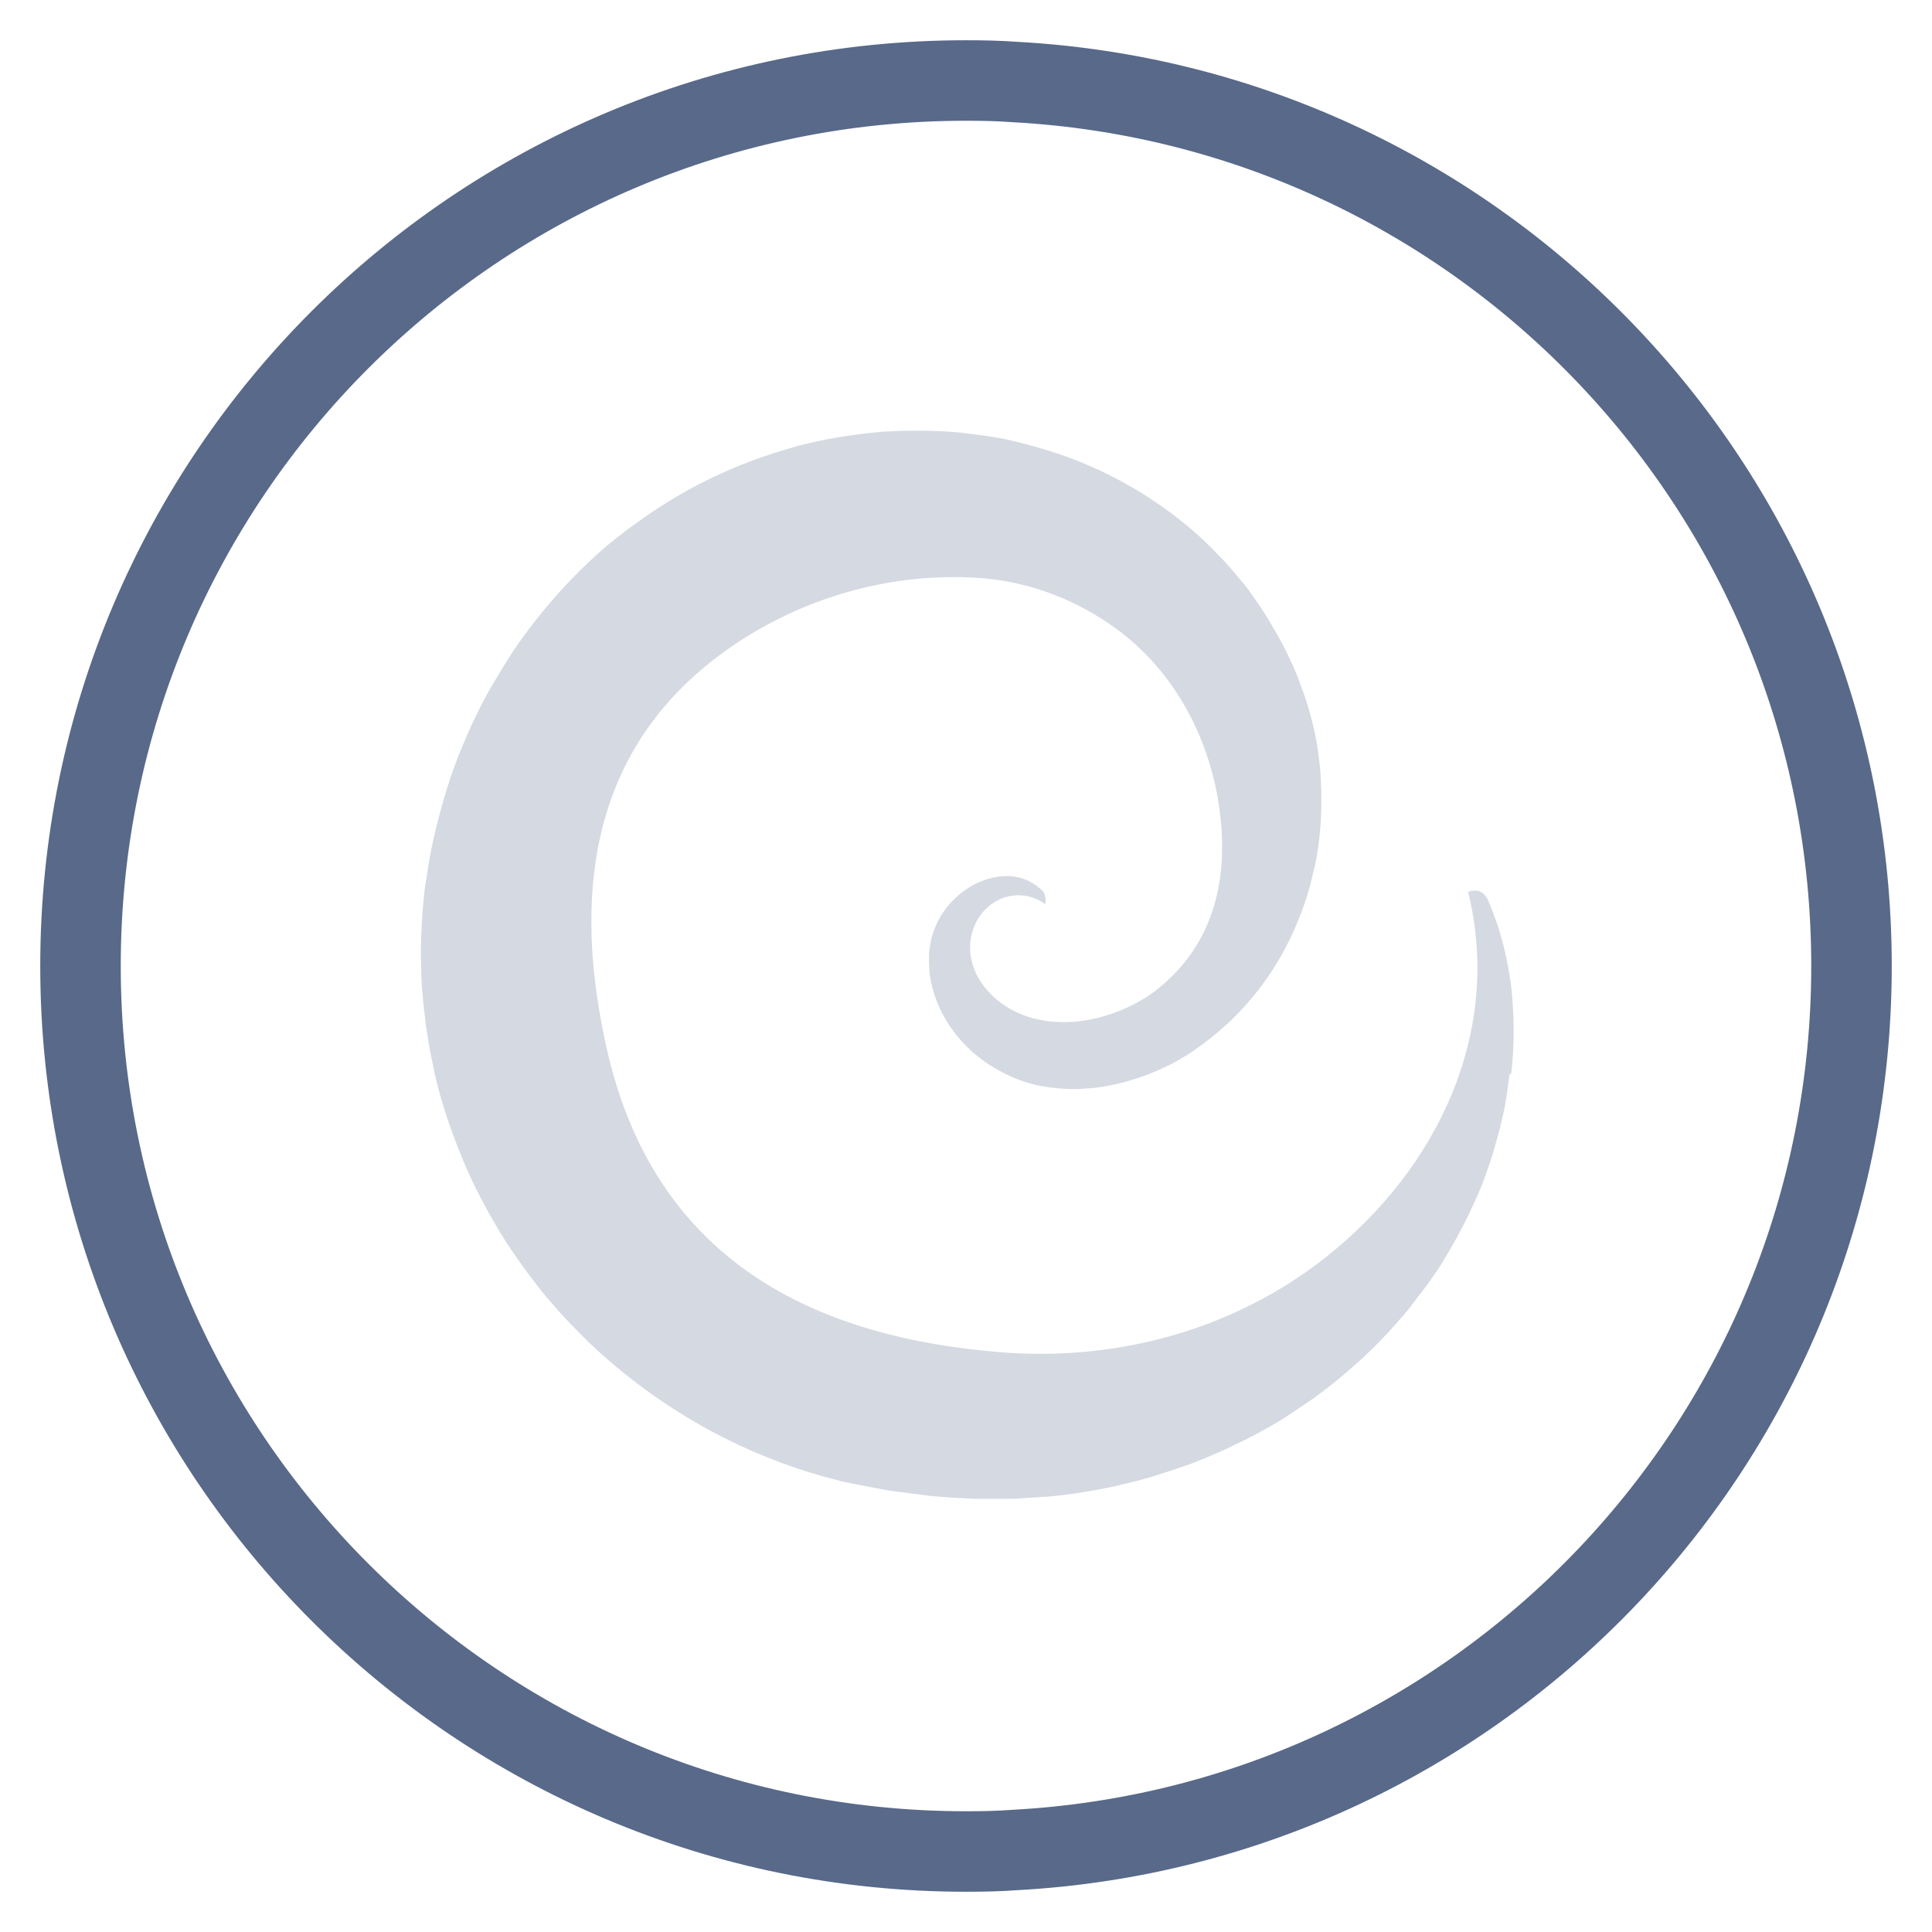 <svg width="24" height="24" viewBox="0 0 24 24" fill="none" xmlns="http://www.w3.org/2000/svg">
<g clip-path="url(#clip0_12_105810)">
<g opacity="0.5">
<path opacity="0.5" d="M18.751 13.349C18.728 13.53 18.706 13.715 18.661 13.892C18.642 13.982 18.619 14.073 18.593 14.159C18.585 14.182 18.581 14.205 18.574 14.227C18.562 14.269 18.551 14.306 18.54 14.348C18.532 14.374 18.521 14.401 18.514 14.427L18.419 14.695C18.385 14.785 18.344 14.868 18.306 14.955C18.291 14.989 18.276 15.019 18.261 15.053C18.257 15.064 18.25 15.075 18.246 15.087C18.223 15.128 18.201 15.174 18.182 15.215C18.174 15.23 18.167 15.245 18.159 15.256C18.122 15.328 18.084 15.4 18.042 15.471C17.993 15.554 17.944 15.641 17.892 15.724C17.839 15.807 17.782 15.886 17.722 15.969C17.707 15.988 17.692 16.01 17.677 16.029C17.646 16.067 17.616 16.108 17.586 16.146C17.571 16.165 17.556 16.188 17.541 16.206C17.511 16.248 17.481 16.285 17.447 16.323C17.413 16.361 17.383 16.399 17.349 16.436C17.217 16.587 17.073 16.734 16.923 16.874C16.772 17.009 16.614 17.149 16.448 17.273C16.282 17.401 16.105 17.514 15.928 17.631C15.863 17.669 15.803 17.707 15.739 17.741C15.664 17.782 15.585 17.827 15.509 17.865C15.46 17.891 15.411 17.914 15.362 17.937C15.264 17.986 15.166 18.031 15.068 18.072C14.981 18.11 14.895 18.144 14.808 18.178C14.793 18.186 14.778 18.189 14.767 18.193C14.559 18.265 14.352 18.336 14.137 18.393C14.02 18.423 13.903 18.449 13.786 18.476C13.53 18.529 13.27 18.57 13.006 18.593C12.995 18.593 12.987 18.593 12.976 18.593C12.923 18.596 12.874 18.6 12.821 18.604C12.712 18.611 12.599 18.619 12.49 18.619H12.154C12.041 18.619 11.935 18.608 11.822 18.604C11.713 18.596 11.6 18.589 11.491 18.574L11.163 18.532L11.08 18.521L11.008 18.51L10.865 18.483L10.575 18.427L10.503 18.412C10.48 18.408 10.454 18.404 10.424 18.393L10.239 18.344C9.749 18.208 9.278 18.016 8.833 17.778C8.279 17.477 7.762 17.104 7.302 16.663C7.212 16.572 7.121 16.482 7.031 16.387C6.944 16.293 6.858 16.195 6.775 16.097C6.703 16.01 6.635 15.92 6.567 15.829C6.556 15.814 6.545 15.803 6.537 15.788C6.42 15.63 6.307 15.467 6.205 15.298C6.172 15.241 6.138 15.181 6.104 15.124C6.036 15.008 5.976 14.891 5.915 14.77C5.855 14.649 5.798 14.525 5.746 14.397C5.655 14.175 5.568 13.948 5.501 13.715C5.489 13.681 5.482 13.647 5.47 13.613C5.433 13.481 5.399 13.341 5.372 13.202C5.357 13.13 5.342 13.059 5.331 12.991C5.32 12.919 5.308 12.851 5.297 12.78C5.289 12.738 5.286 12.7 5.282 12.659C5.271 12.58 5.263 12.501 5.255 12.422C5.255 12.38 5.248 12.342 5.244 12.301C5.24 12.222 5.233 12.143 5.233 12.067C5.222 11.777 5.233 11.494 5.259 11.211C5.267 11.129 5.274 11.046 5.289 10.963C5.289 10.948 5.293 10.932 5.297 10.921C5.32 10.744 5.35 10.571 5.391 10.397C5.395 10.375 5.402 10.356 5.406 10.333C5.459 10.107 5.523 9.881 5.595 9.662C5.61 9.617 5.625 9.572 5.644 9.526C5.689 9.398 5.742 9.274 5.795 9.149C5.847 9.025 5.908 8.901 5.968 8.78C6.028 8.659 6.096 8.539 6.168 8.422C6.236 8.305 6.311 8.188 6.386 8.071C6.699 7.615 7.072 7.185 7.506 6.808C7.615 6.714 7.728 6.628 7.845 6.541C8.196 6.281 8.577 6.051 8.969 5.877C9.131 5.802 9.297 5.738 9.466 5.678C9.568 5.644 9.67 5.61 9.772 5.58C9.907 5.538 10.047 5.504 10.19 5.474C10.329 5.444 10.473 5.421 10.616 5.402C10.737 5.384 10.857 5.372 10.982 5.361C10.989 5.361 10.997 5.361 11.008 5.361C11.133 5.353 11.257 5.35 11.385 5.35C11.513 5.35 11.63 5.353 11.758 5.361C11.841 5.365 11.924 5.372 12.007 5.384C12.131 5.399 12.256 5.414 12.38 5.436C12.456 5.448 12.527 5.463 12.603 5.482C12.678 5.5 12.75 5.519 12.821 5.538C12.968 5.58 13.119 5.625 13.262 5.678C13.553 5.783 13.824 5.915 14.084 6.066C14.341 6.217 14.582 6.39 14.808 6.582C14.921 6.68 15.027 6.782 15.128 6.888C15.181 6.94 15.23 6.993 15.279 7.05C15.328 7.106 15.377 7.163 15.422 7.219C15.471 7.276 15.517 7.336 15.558 7.397C15.69 7.577 15.807 7.774 15.916 7.973C15.935 8.007 15.95 8.041 15.969 8.075C16.003 8.143 16.033 8.211 16.067 8.282C16.082 8.316 16.097 8.354 16.112 8.388C16.139 8.46 16.165 8.531 16.191 8.603C16.203 8.641 16.218 8.674 16.229 8.712C16.24 8.75 16.252 8.788 16.263 8.825C16.305 8.976 16.342 9.127 16.365 9.278C16.387 9.428 16.406 9.575 16.41 9.726C16.421 9.967 16.414 10.201 16.387 10.431C16.38 10.484 16.372 10.537 16.365 10.589C16.354 10.661 16.342 10.729 16.323 10.797C16.308 10.865 16.289 10.936 16.274 11.004C16.244 11.106 16.214 11.208 16.176 11.306C16.067 11.604 15.924 11.886 15.743 12.146C15.622 12.32 15.486 12.482 15.336 12.633C15.287 12.682 15.234 12.731 15.181 12.776C15.106 12.844 15.019 12.912 14.932 12.976C14.902 12.998 14.872 13.017 14.846 13.04C14.816 13.059 14.785 13.081 14.755 13.1C14.695 13.138 14.631 13.175 14.567 13.209C14.533 13.228 14.499 13.243 14.465 13.258C14.405 13.289 14.348 13.311 14.284 13.338C14.231 13.36 14.175 13.379 14.114 13.398C14.058 13.417 13.997 13.432 13.937 13.451C13.813 13.481 13.681 13.507 13.545 13.519C13.511 13.519 13.477 13.522 13.443 13.526C13.308 13.534 13.172 13.526 13.029 13.507C12.836 13.481 12.663 13.424 12.508 13.349C12.429 13.311 12.358 13.27 12.286 13.225C12.214 13.179 12.15 13.127 12.086 13.074C12.056 13.047 12.026 13.017 11.996 12.987C11.935 12.927 11.883 12.863 11.834 12.795C11.807 12.761 11.785 12.723 11.762 12.689C11.739 12.652 11.72 12.614 11.698 12.576C11.66 12.497 11.626 12.418 11.6 12.331C11.589 12.29 11.577 12.244 11.566 12.203C11.547 12.116 11.543 12.03 11.54 11.939C11.54 11.886 11.54 11.834 11.547 11.784C11.555 11.743 11.562 11.698 11.57 11.66C11.615 11.487 11.698 11.343 11.792 11.234C11.89 11.125 11.999 11.038 12.12 10.978C12.245 10.918 12.377 10.883 12.508 10.883C12.524 10.883 12.542 10.883 12.557 10.883C12.625 10.891 12.689 10.906 12.746 10.929C12.776 10.94 12.802 10.955 12.825 10.97C12.836 10.978 12.851 10.985 12.863 10.993L12.915 11.034C12.915 11.034 12.938 11.053 12.95 11.065C12.961 11.076 12.968 11.087 12.972 11.102C12.987 11.136 12.995 11.174 12.987 11.211C12.987 11.219 12.987 11.227 12.983 11.23C12.595 10.955 12.086 11.23 12.052 11.728C12.037 11.962 12.143 12.184 12.309 12.35C12.776 12.821 13.602 12.799 14.269 12.369C15.008 11.849 15.298 11.031 15.14 9.99C15.008 9.131 14.574 8.331 13.873 7.815C13.398 7.468 12.806 7.219 12.139 7.178C11.163 7.118 10.19 7.363 9.349 7.864C7.736 8.833 6.99 10.443 7.51 12.9C8.053 15.558 9.979 16.602 12.433 16.798C13.884 16.915 15.339 16.515 16.478 15.611C17.876 14.499 18.661 12.81 18.238 11.08C18.25 11.076 18.257 11.072 18.268 11.068C18.272 11.068 18.28 11.068 18.284 11.065C18.295 11.065 18.302 11.065 18.314 11.065C18.325 11.065 18.336 11.065 18.348 11.065C18.378 11.068 18.408 11.083 18.427 11.102C18.431 11.106 18.438 11.114 18.442 11.117C18.453 11.129 18.461 11.14 18.468 11.151C18.472 11.159 18.476 11.162 18.48 11.17L18.517 11.261C18.649 11.577 18.728 11.913 18.774 12.263C18.811 12.61 18.815 12.972 18.774 13.33L18.751 13.349Z" fill="#46597C" fill-opacity="0.9"/>
</g>
<path d="M23 12C23 17.873 18.405 22.665 12.611 22.981C12.411 22.996 12.204 23 12 23C5.927 23 1 18.077 1 12C1 5.923 5.927 1 12 1C12.204 1 12.411 1.004 12.611 1.019C18.405 1.335 23 6.127 23 12Z" stroke="#46597C" stroke-opacity="0.9" stroke-miterlimit="10" stroke-linejoin="round"/>
</g>
<defs>
<clipPath id="clip0_12_105810">
<rect width="24" height="24" rx="12" fill="white"/>
</clipPath>
</defs>
</svg>
